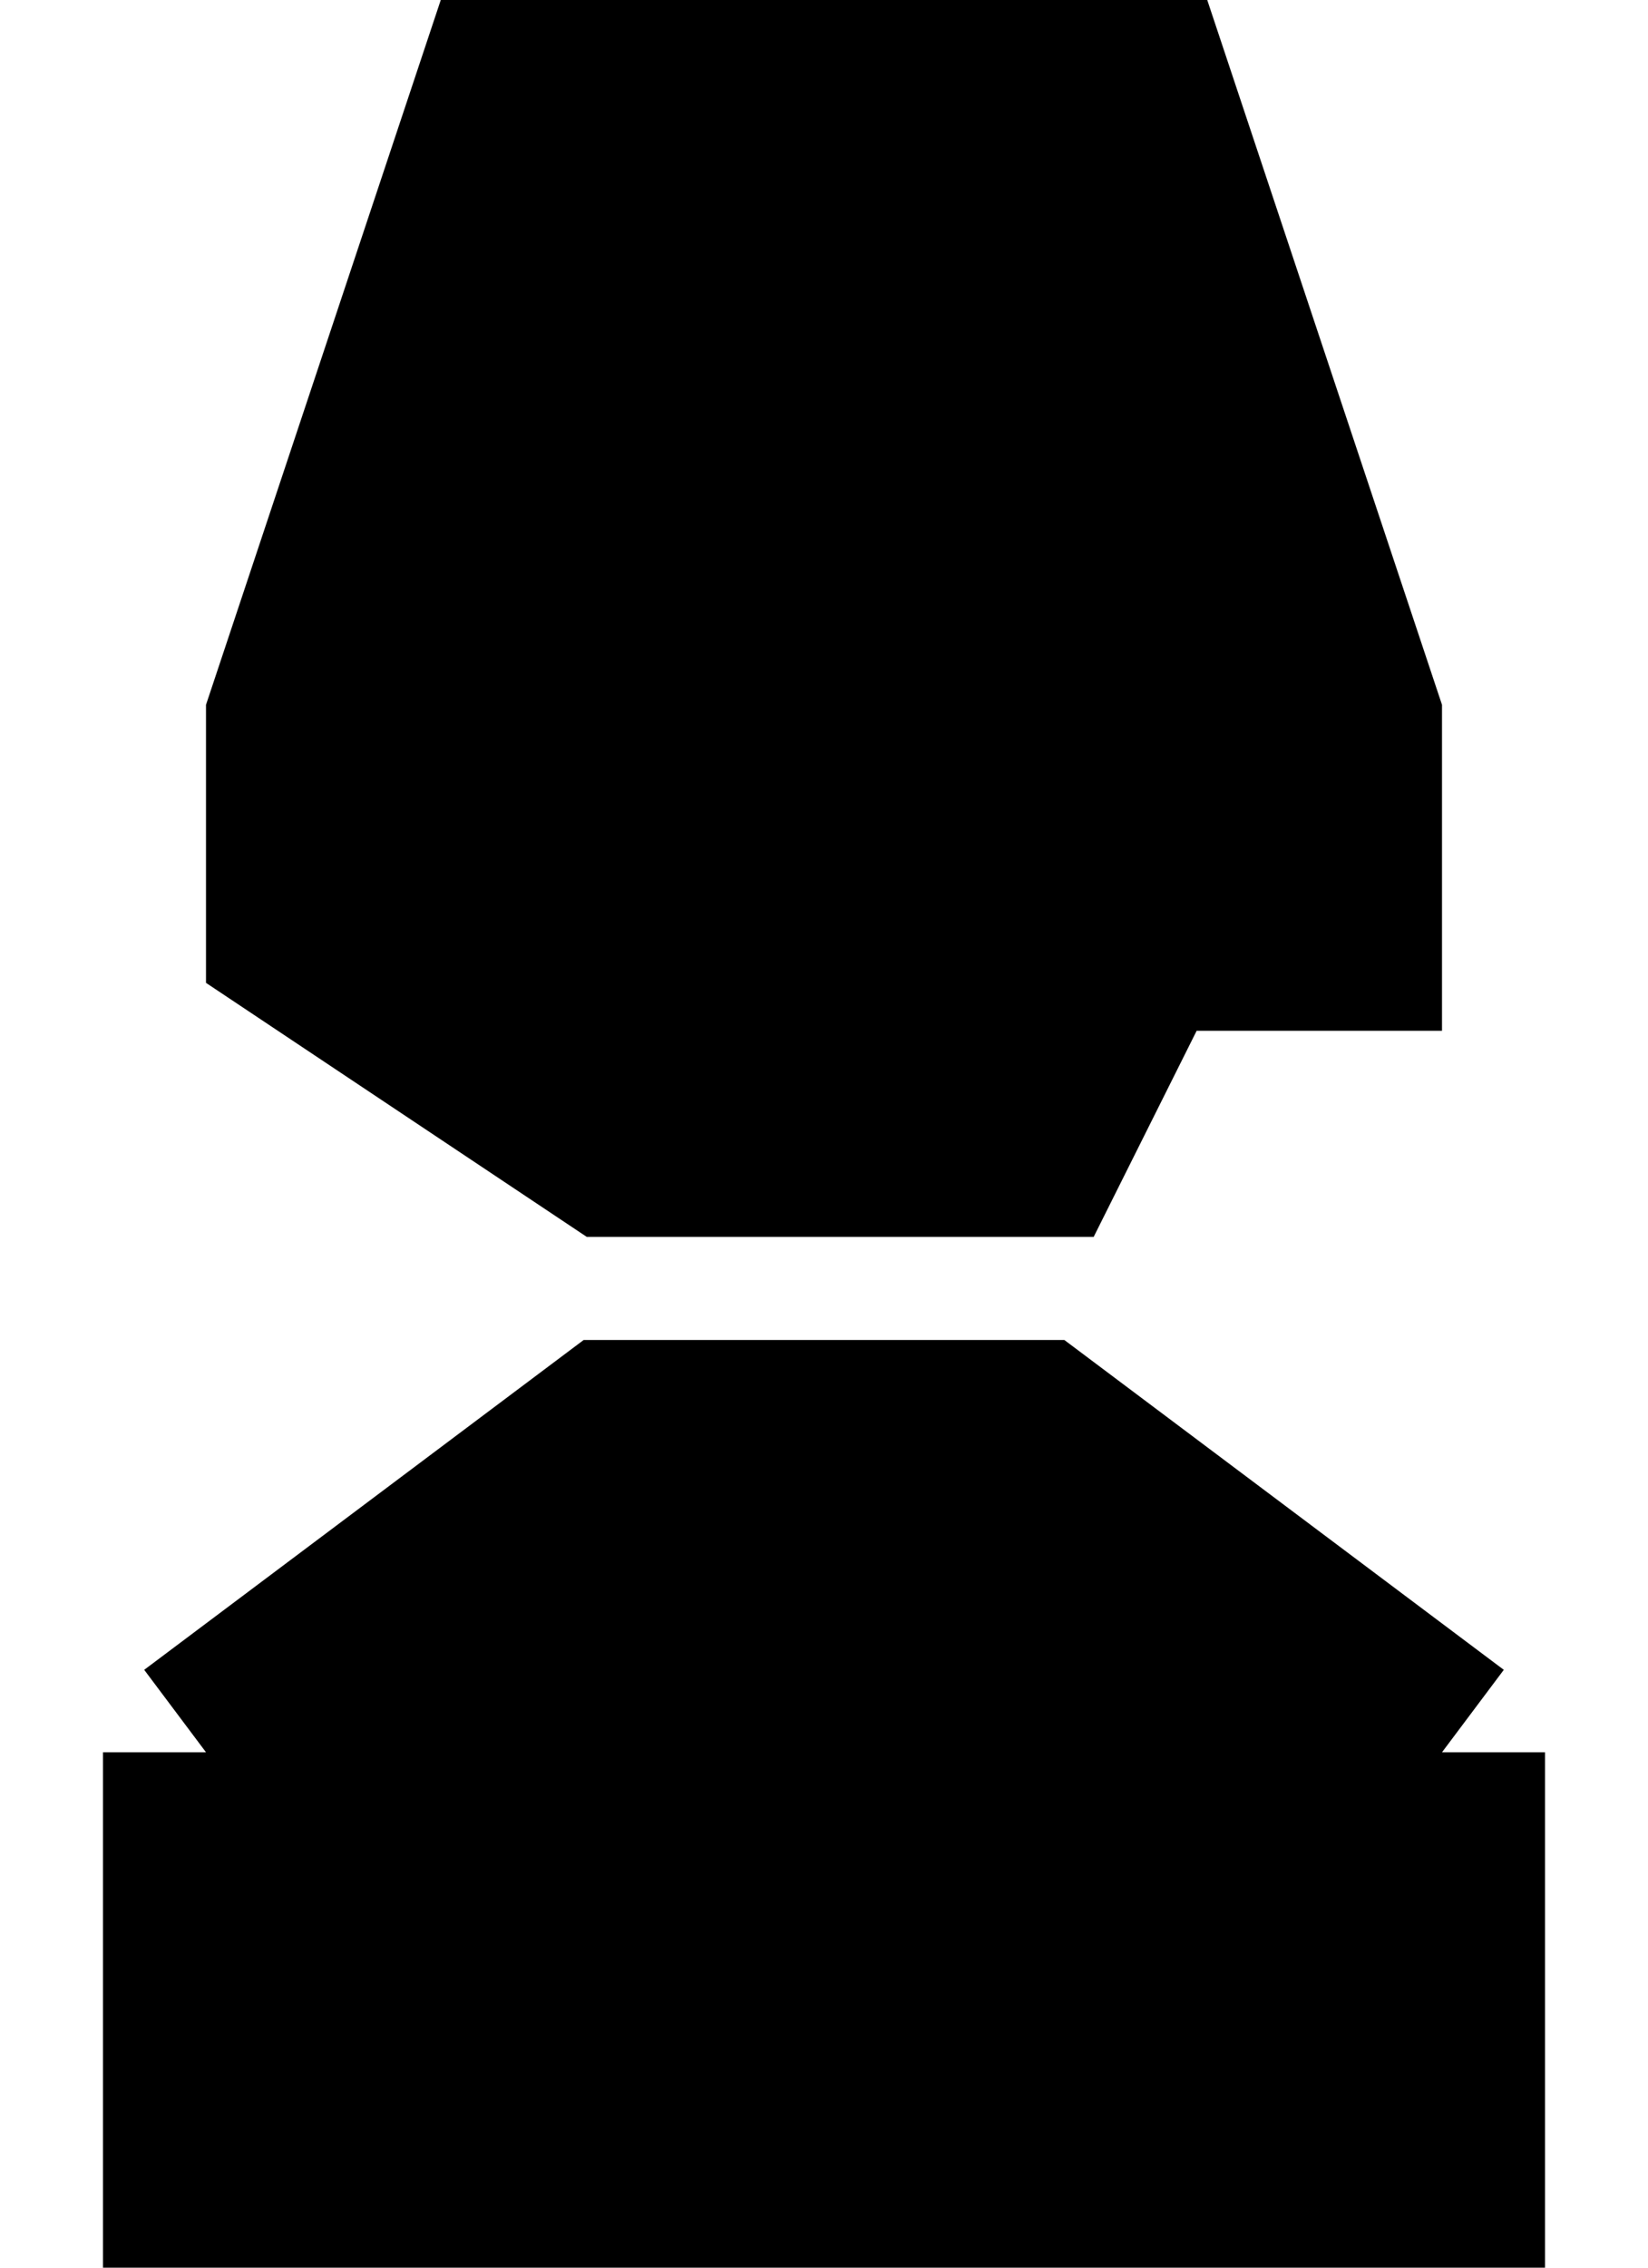 <svg width="8" height="11" viewBox="0 0 8 11" fill="none" xmlns="http://www.w3.org/2000/svg">
<path d="M7 10.5H1V8.5L3 7H5L7 8.5V10.5Z" fill="black"/>
<path d="M1.5 4.5L3 5.5H5L5.5 4.5H6.5V3.5L5.5 0.5H2.5L1.5 3.5V4.5Z" fill="black"/>
<path d="M7 8.5V10.5H1V8.5M7 8.5L5 7H3L1 8.5M7 8.5H1M5.5 4.5H6.5V3.5L5.5 0.5H2.5L1.5 3.5V4.5L3 5.5H5L5.5 4.5ZM5.5 4.5L3.5 3.5C3.5 3.109 3.5 2.891 3.5 2.5" stroke="black"/>
</svg>

